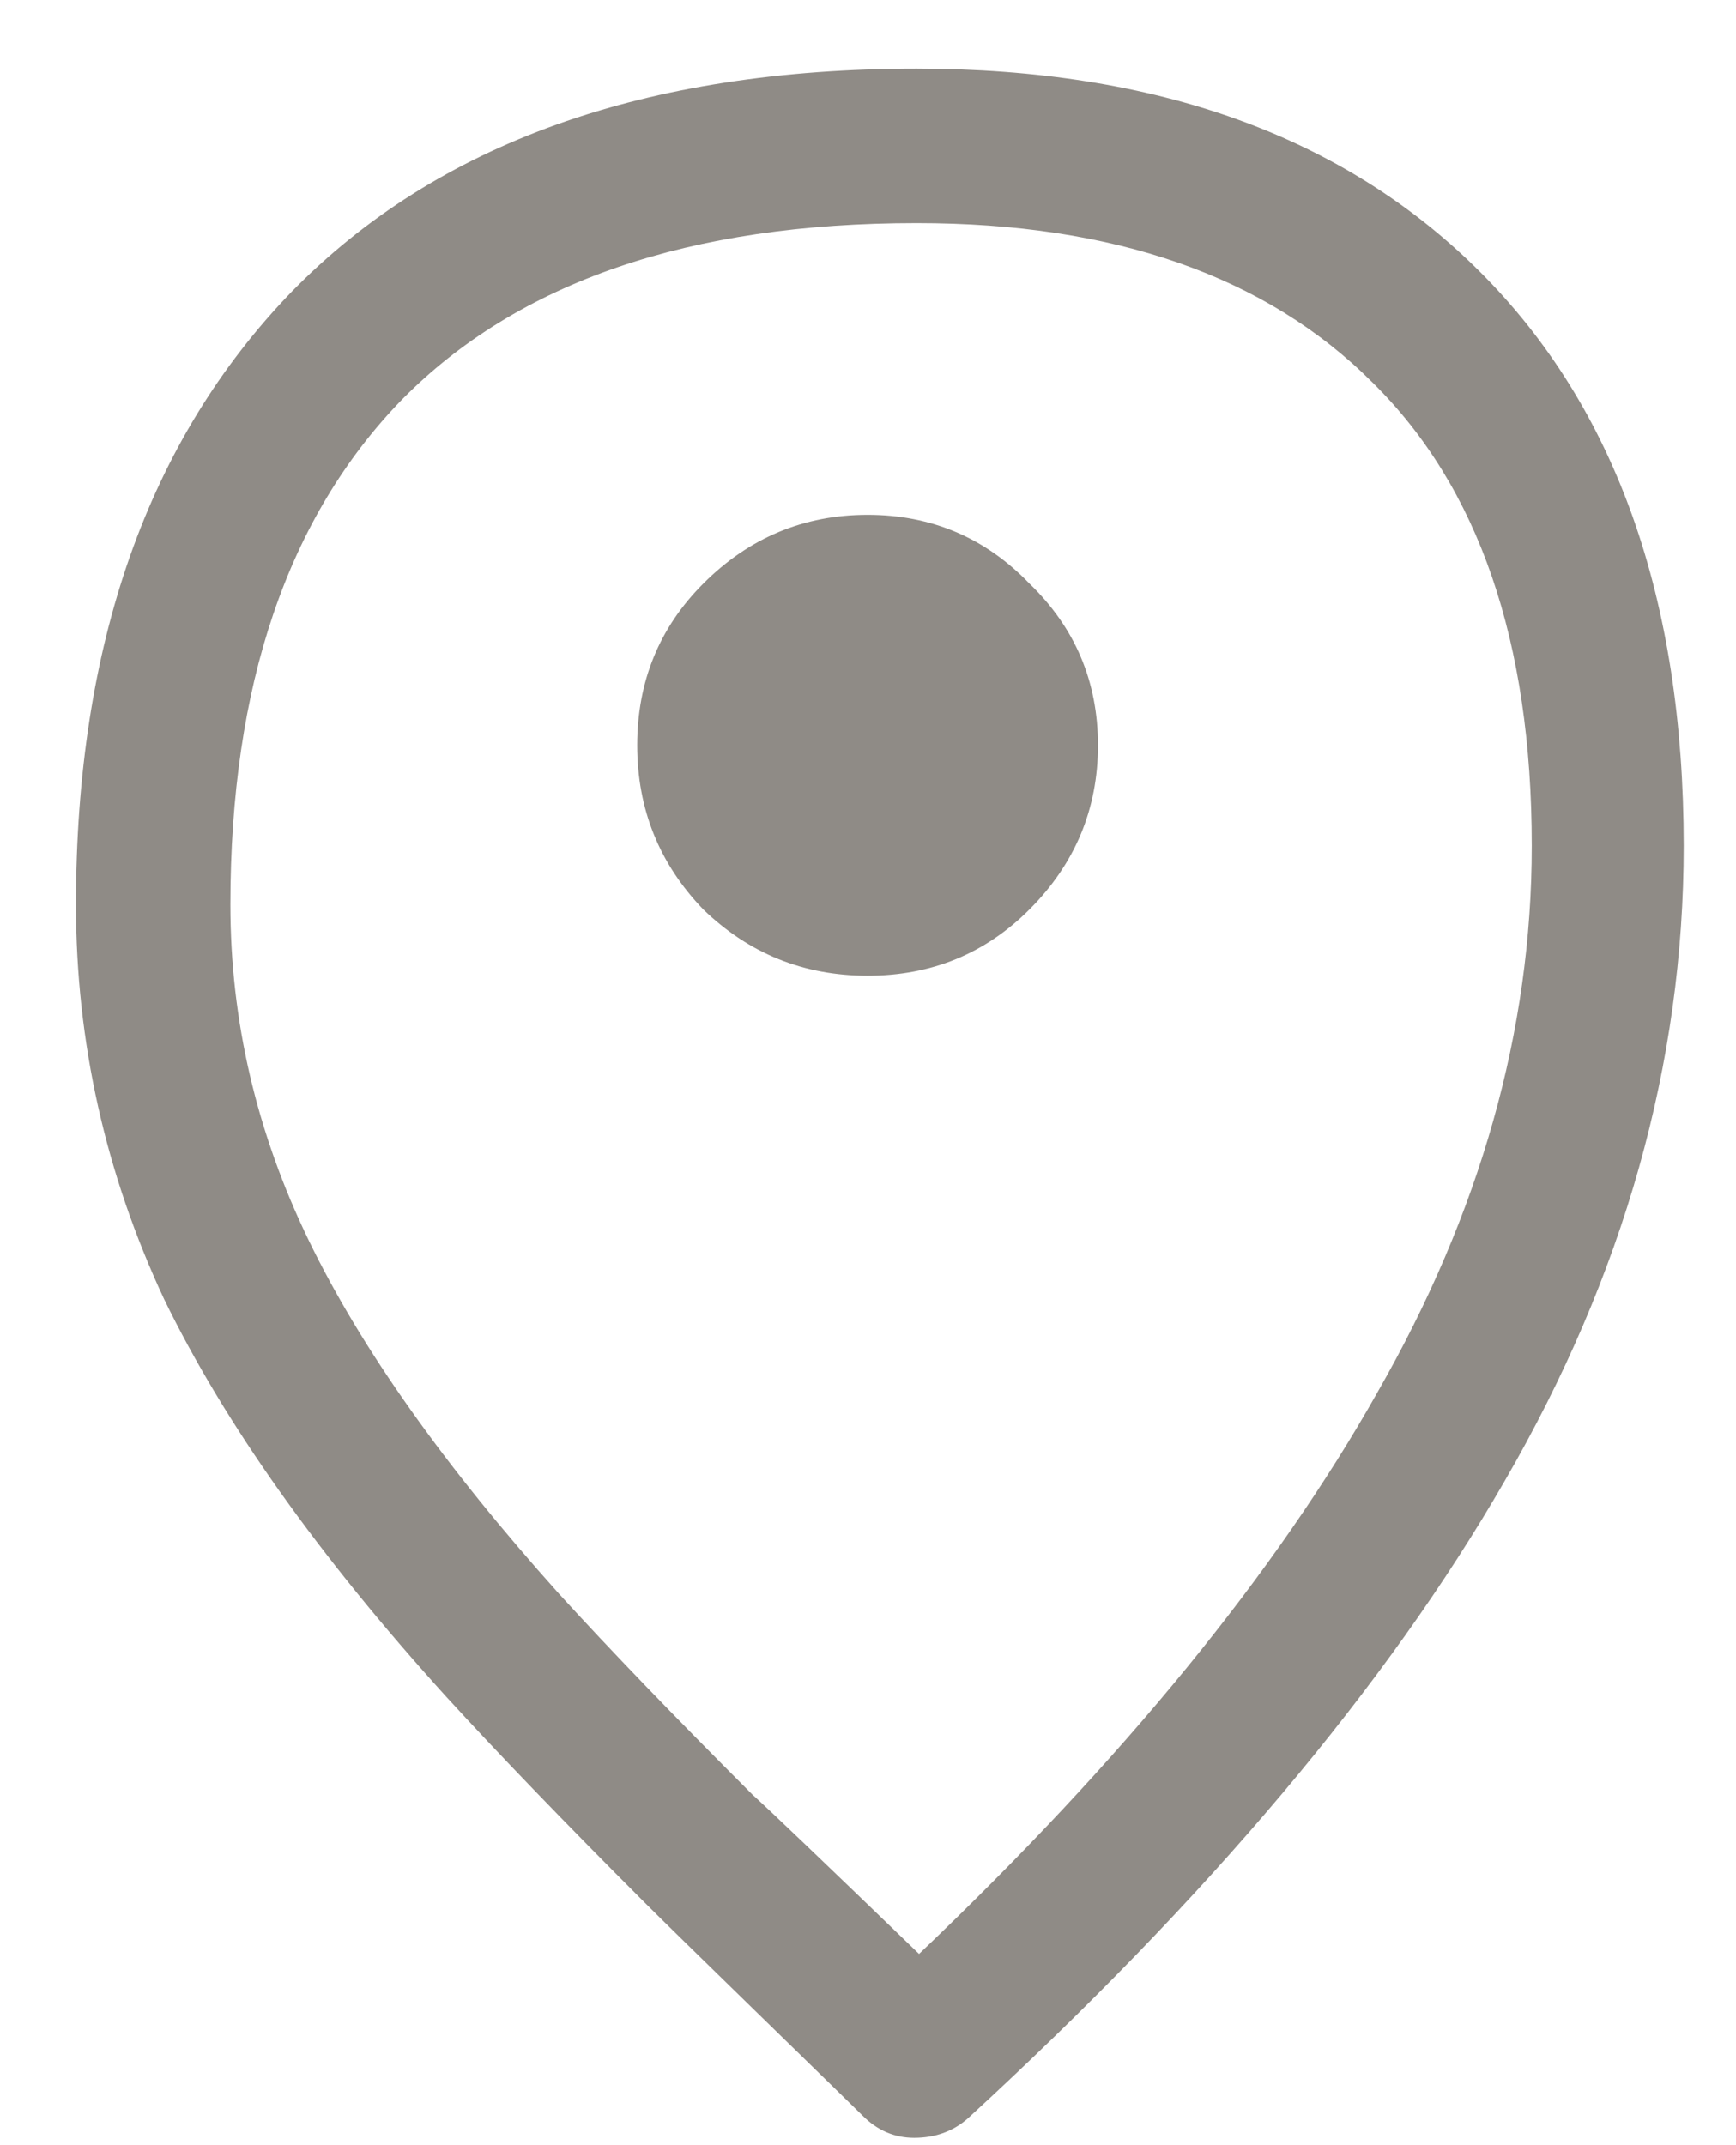<svg width="17" height="21" viewBox="0 0 17 21" fill="none" xmlns="http://www.w3.org/2000/svg">
<path d="M8.976 0.672C11.328 0.672 13.168 1.336 14.496 2.664C15.824 3.992 16.488 5.864 16.488 8.28C16.488 10.408 15.904 12.48 14.736 14.496C13.584 16.496 11.832 18.576 9.48 20.736C9.336 20.864 9.16 20.928 8.952 20.928C8.76 20.928 8.592 20.856 8.448 20.712C8.4 20.664 8.072 20.344 7.464 19.752C6.856 19.16 6.472 18.784 6.312 18.624C5.528 17.84 4.88 17.168 4.368 16.608C3.12 15.232 2.2 13.936 1.608 12.72C1.032 11.488 0.744 10.2 0.744 8.856C0.744 6.312 1.448 4.312 2.856 2.856C4.28 1.4 6.32 0.672 8.976 0.672ZM7.368 17.568C7.528 17.712 8.072 18.232 9 19.128C11 17.224 12.496 15.392 13.488 13.632C14.496 11.872 15 10.088 15 8.28C15 6.28 14.48 4.768 13.44 3.744C12.4 2.704 10.912 2.184 8.976 2.184C6.752 2.184 5.072 2.76 3.936 3.912C2.816 5.064 2.256 6.712 2.256 8.856C2.256 9.992 2.512 11.088 3.024 12.144C3.536 13.2 4.352 14.352 5.472 15.6C5.968 16.144 6.6 16.8 7.368 17.568ZM10.08 8.904C9.648 9.336 9.12 9.552 8.496 9.552C7.872 9.552 7.336 9.336 6.888 8.904C6.456 8.456 6.24 7.92 6.24 7.296C6.24 6.672 6.456 6.144 6.888 5.712C7.336 5.264 7.872 5.04 8.496 5.04C9.12 5.04 9.648 5.264 10.08 5.712C10.528 6.144 10.752 6.672 10.752 7.296C10.752 7.92 10.528 8.456 10.08 8.904Z" fill="#8F8B86"/>
</svg>
